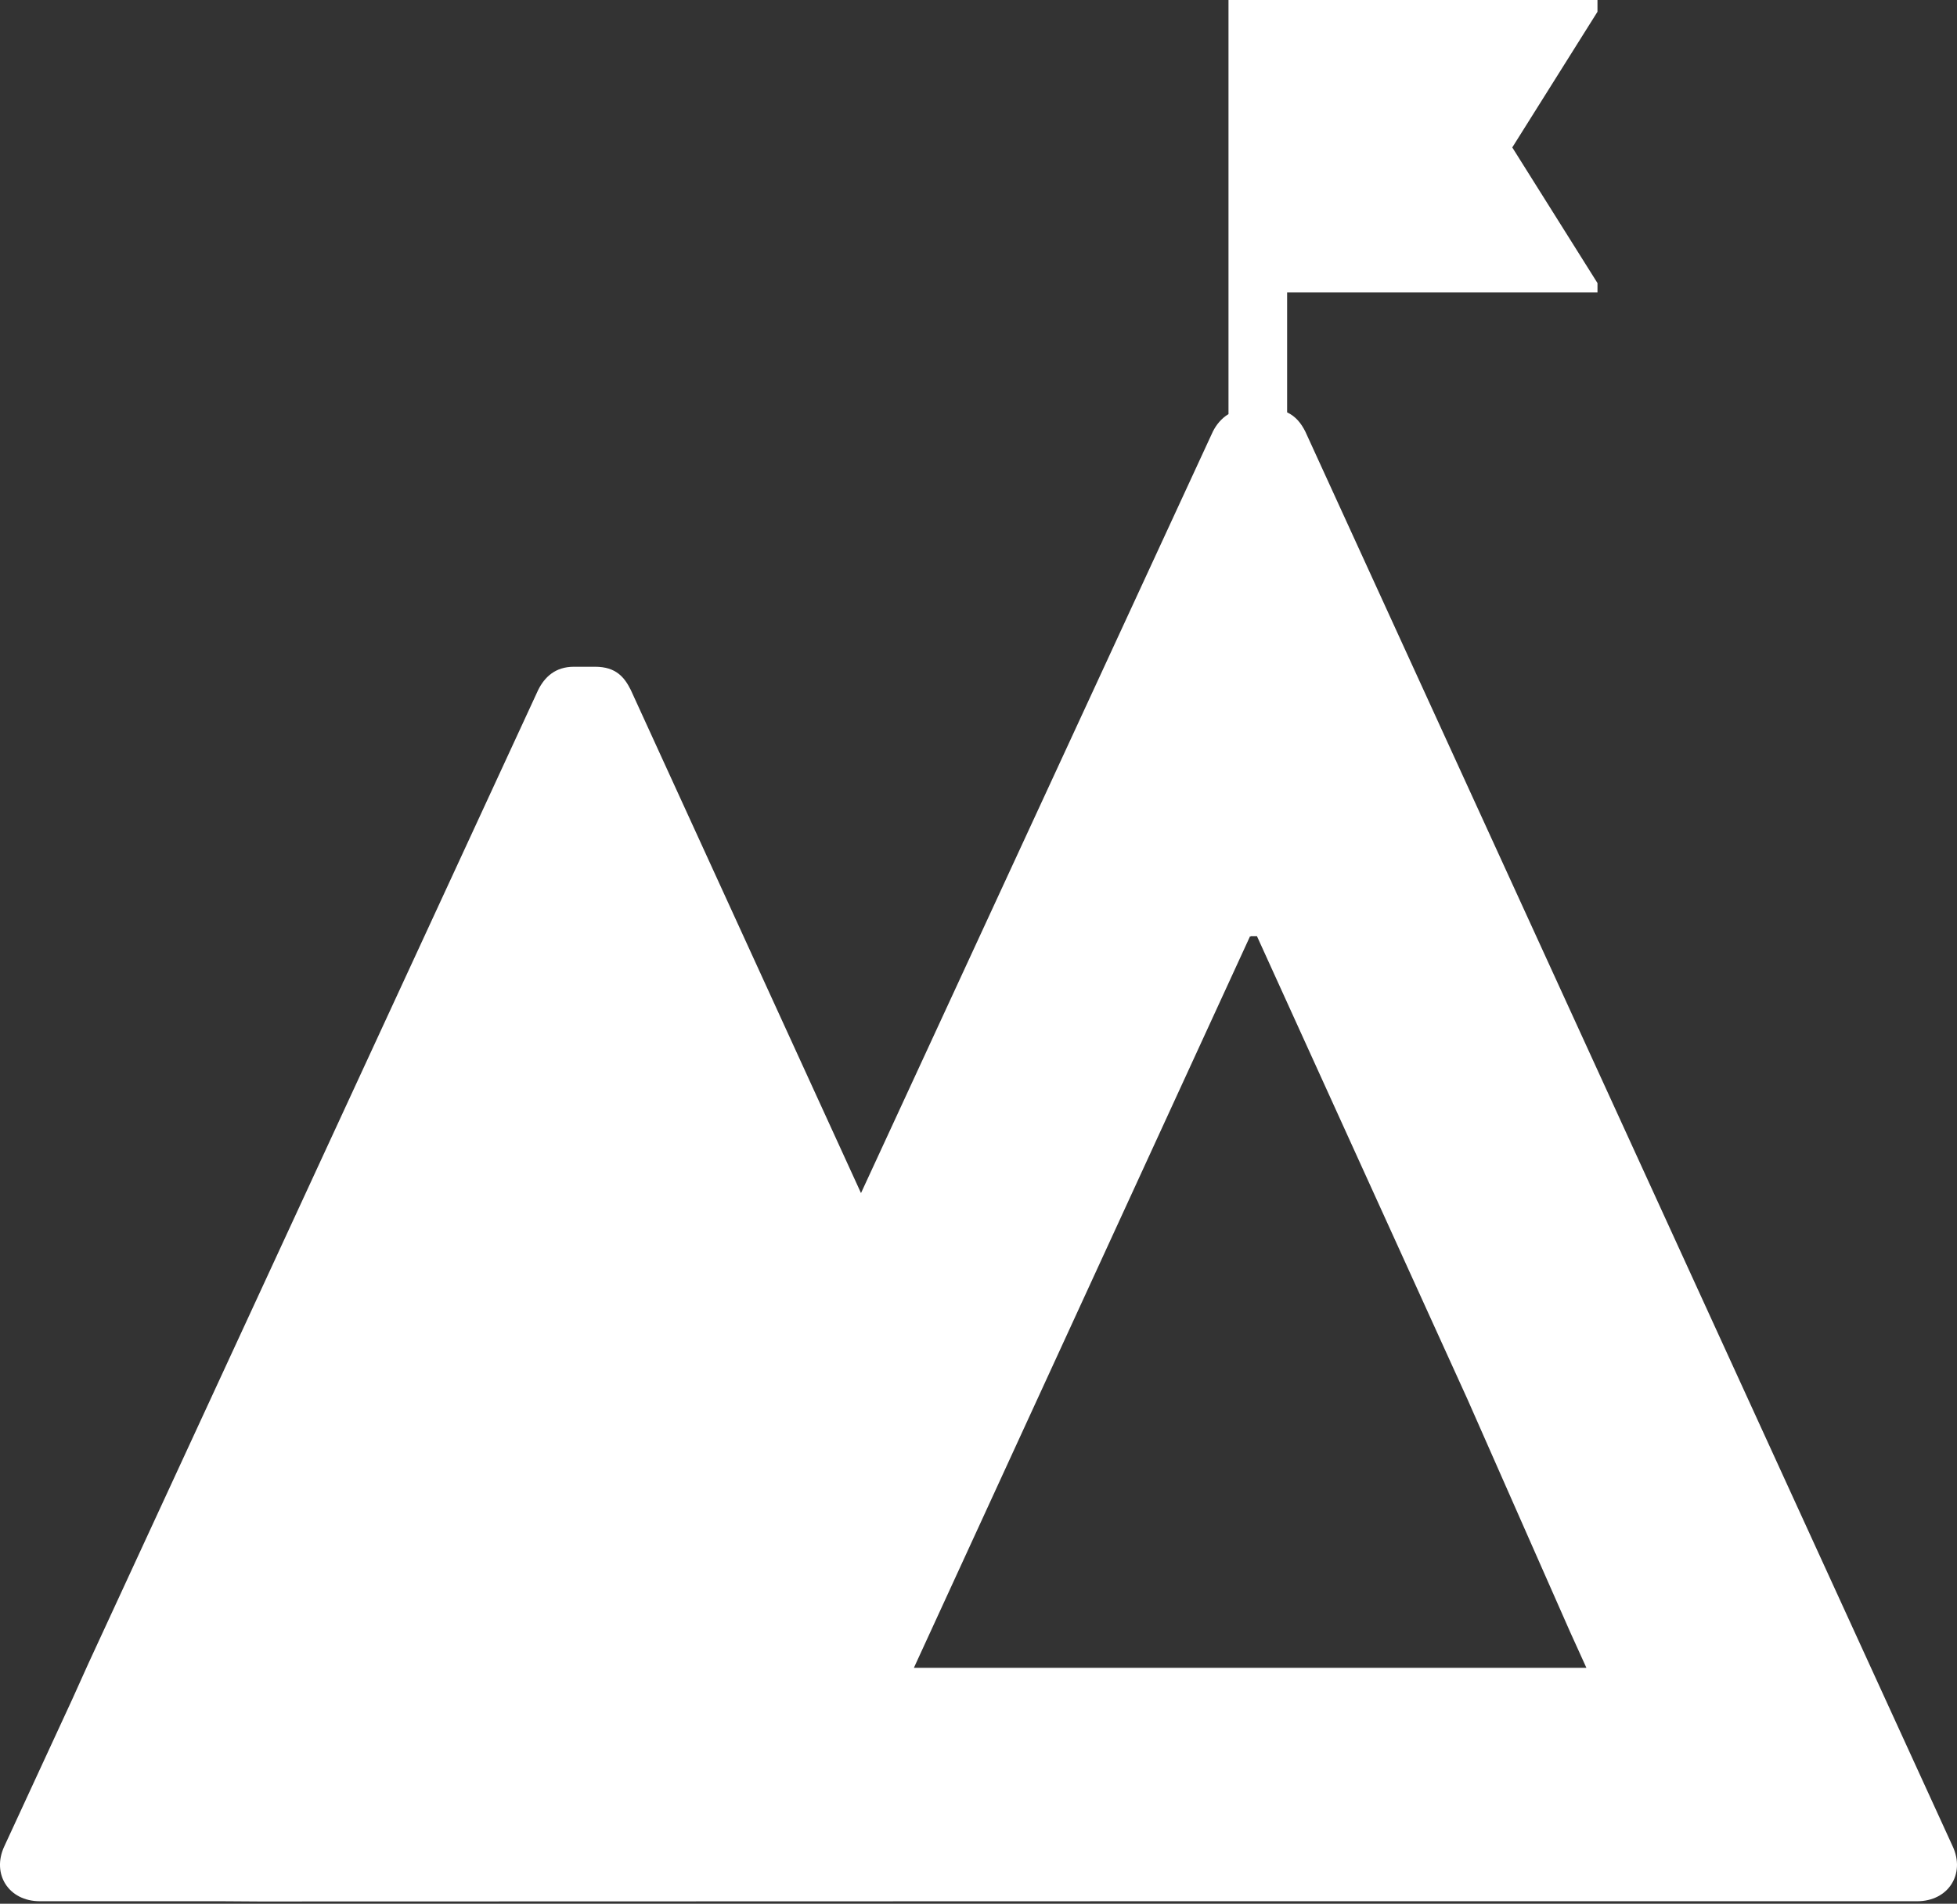 <svg viewBox="0 0 256 249" xmlns="http://www.w3.org/2000/svg" preserveAspectRatio="xMidYMid">
    <rect x="0" y="0" width="256" height="249" fill="#333333" stroke="none"/>
    <path d="M207.506 218.149h-87.96l43.98-95.695.042.09.04-.09h.82l27.504 60.497 13.47 30.527 2.12 4.67h-.016zm47.942 23.373L170.756 56.456c-.536-1.07-1.24-1.982-2.384-2.521v-15.69h40.599v-1.22l-11.146-17.742L208.97 1.54V0h-48.267v54.16c-.913.559-1.585 1.368-2.05 2.296l-46.023 99.596-30.12-65.82c-.826-1.646-1.925-3.024-4.676-3.024h-2.75c-2.473 0-3.85 1.378-4.677 3.024l-58.86 127.38-2.13 4.724L.55 241.522c-1.651 3.572.552 7.154 4.676 7.154h23.922l4.718.031 117.787-.031h99.123c4.124 0 6.323-3.582 4.671-7.154z" fill="#fff"/>
</svg>

